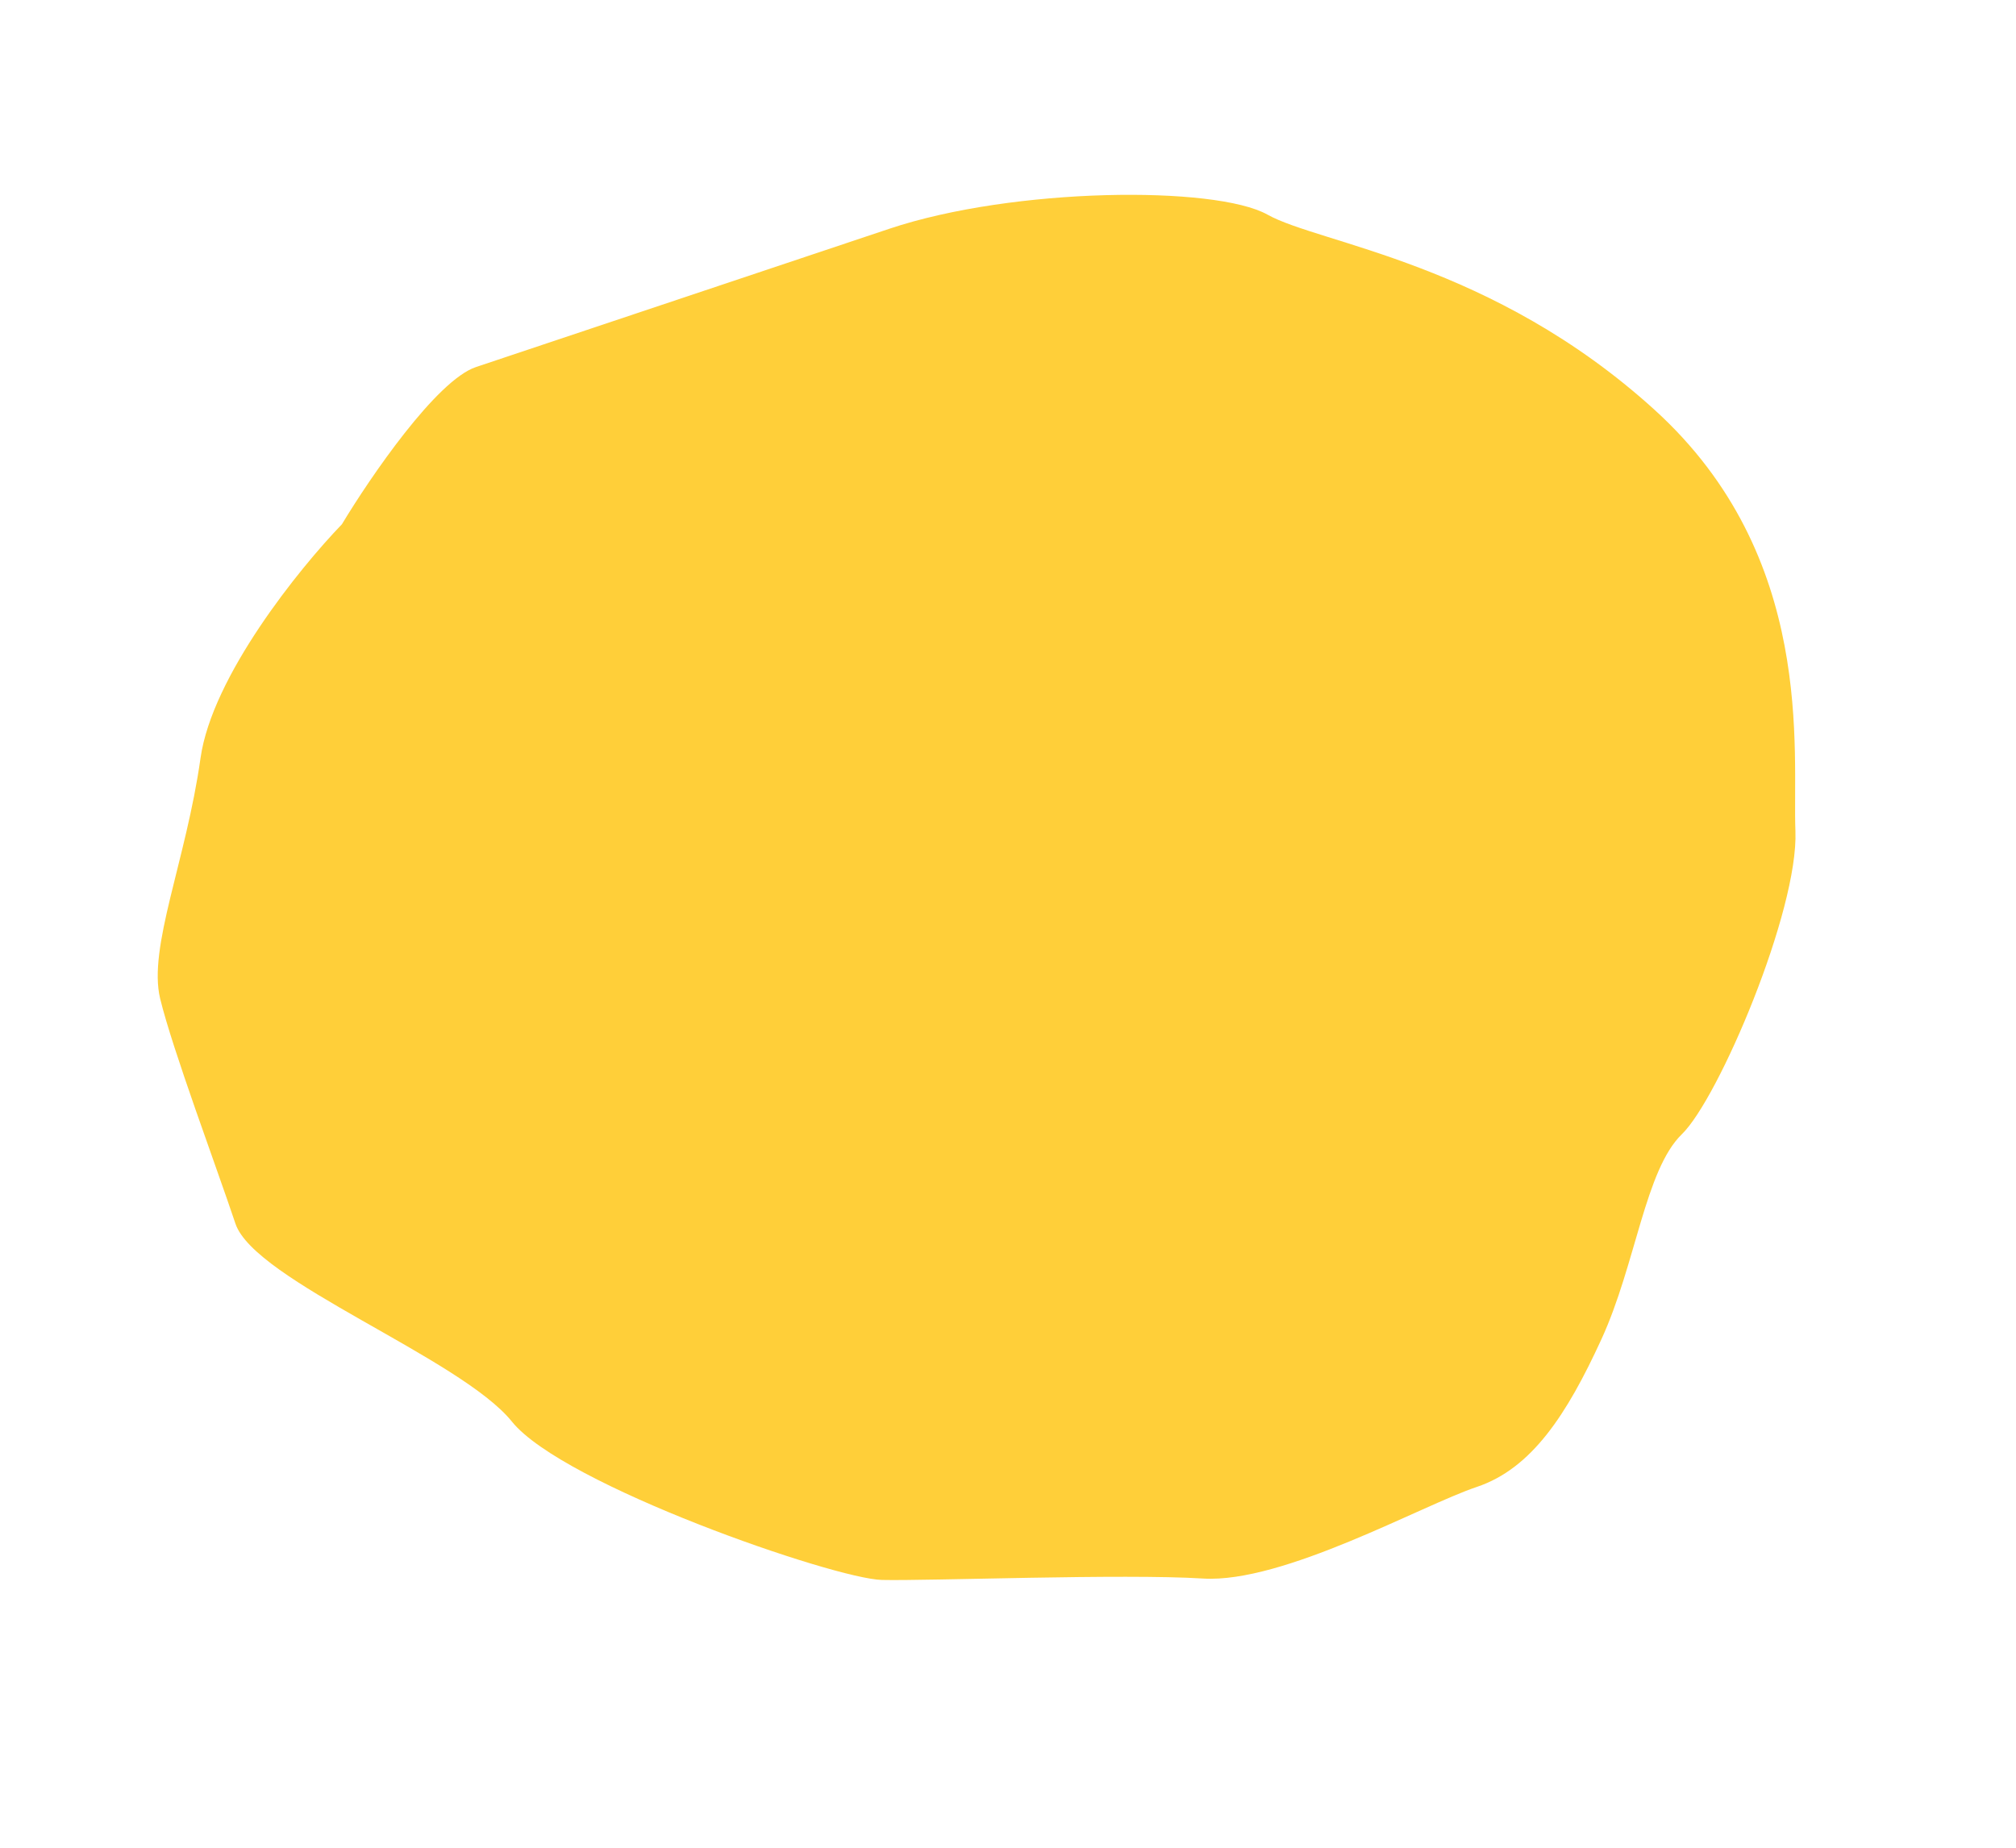 <svg width="1859" height="1704" viewBox="0 0 1859 1704" fill="none" xmlns="http://www.w3.org/2000/svg">
<path d="M184.892 699.246C195.505 623.726 276.228 523.966 315.264 483.526C341.299 440.265 402.477 350.695 438.908 338.506L820.134 210.957C934.631 172.649 1120.72 171.015 1168.79 197.955C1216.87 224.896 1375.97 242.069 1525.55 377.812C1675.14 513.556 1652.76 693.144 1655.6 766.509C1658.45 839.873 1584.77 1013.16 1550.91 1046C1517.05 1078.84 1508.52 1165.79 1476.73 1235.09C1444.94 1304.4 1412.47 1354.38 1361.73 1371.35C1310.99 1388.33 1183.2 1460.42 1109.32 1455.81C1035.43 1451.19 856.907 1458.12 813.166 1457.11C769.425 1456.1 519.16 1369.68 472.077 1311.12C424.995 1252.56 234.763 1181.26 217.109 1128.5C199.456 1075.73 159.068 967.993 147.672 920.958C136.275 873.923 171.627 793.646 184.892 699.246Z" fill="#FFCF39"/>
</svg>
